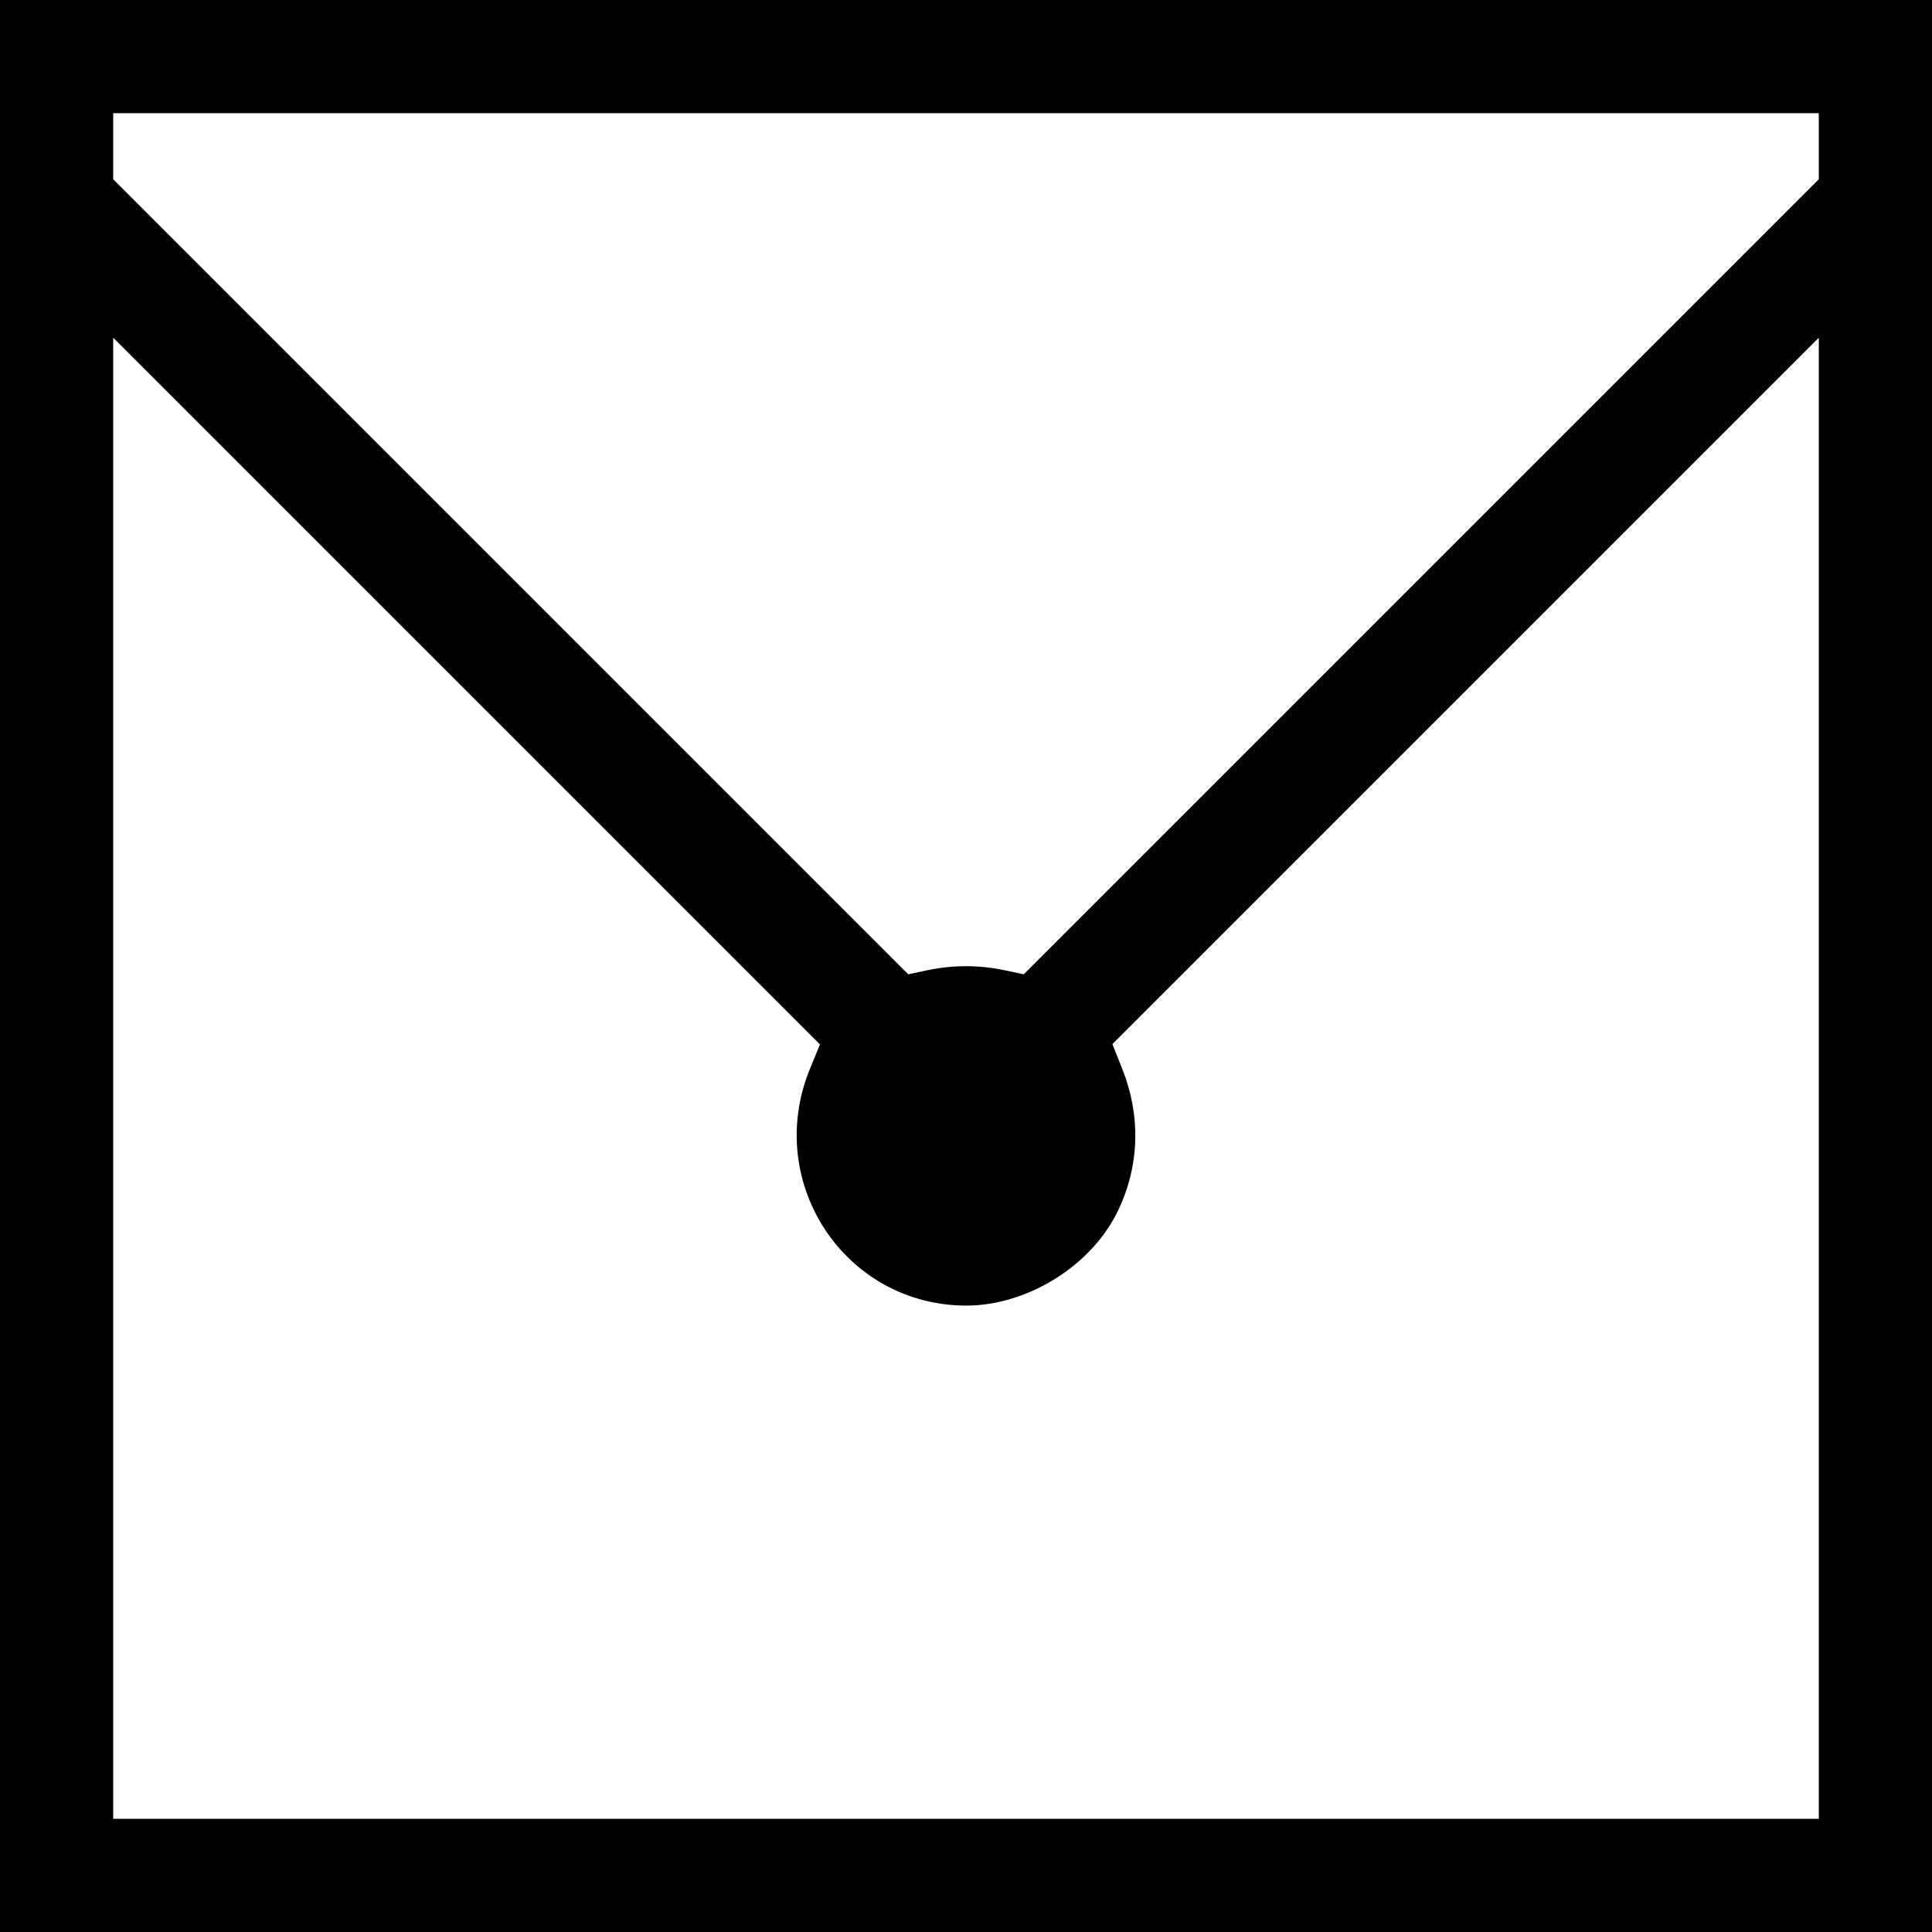 <?xml version="1.0" standalone="no"?>
<!DOCTYPE svg PUBLIC "-//W3C//DTD SVG 20010904//EN"
 "http://www.w3.org/TR/2001/REC-SVG-20010904/DTD/svg10.dtd">
<svg version="1.0" xmlns="http://www.w3.org/2000/svg"
 width="512pt" height="512pt" viewBox="0 0 512 512"
 preserveAspectRatio="xMidYMid meet">
<g transform="translate(0,512) scale(0.1,-0.1)"
fill="#000000" stroke="none">
<path d="M0 2560 l0 -2560 2560 0 2560 0 0 2560 0 2560 -2560 0 -2560 0 0
-2560z m4820 2172 l0 -87 -1054 -1054 -1053 -1053 -52 11 c-66 14 -136 14
-202 0 l-52 -11 -1053 1053 -1054 1054 0 87 0 88 2260 0 2260 0 0 -88z m-2675
-2448 c-120 -300 95 -623 415 -624 164 0 335 107 404 254 56 118 59 249 11
371 l-27 68 936 936 936 936 0 -1963 0 -1962 -2260 0 -2260 0 0 1962 0 1963
936 -936 937 -937 -28 -68z"/>
</g>
</svg>
